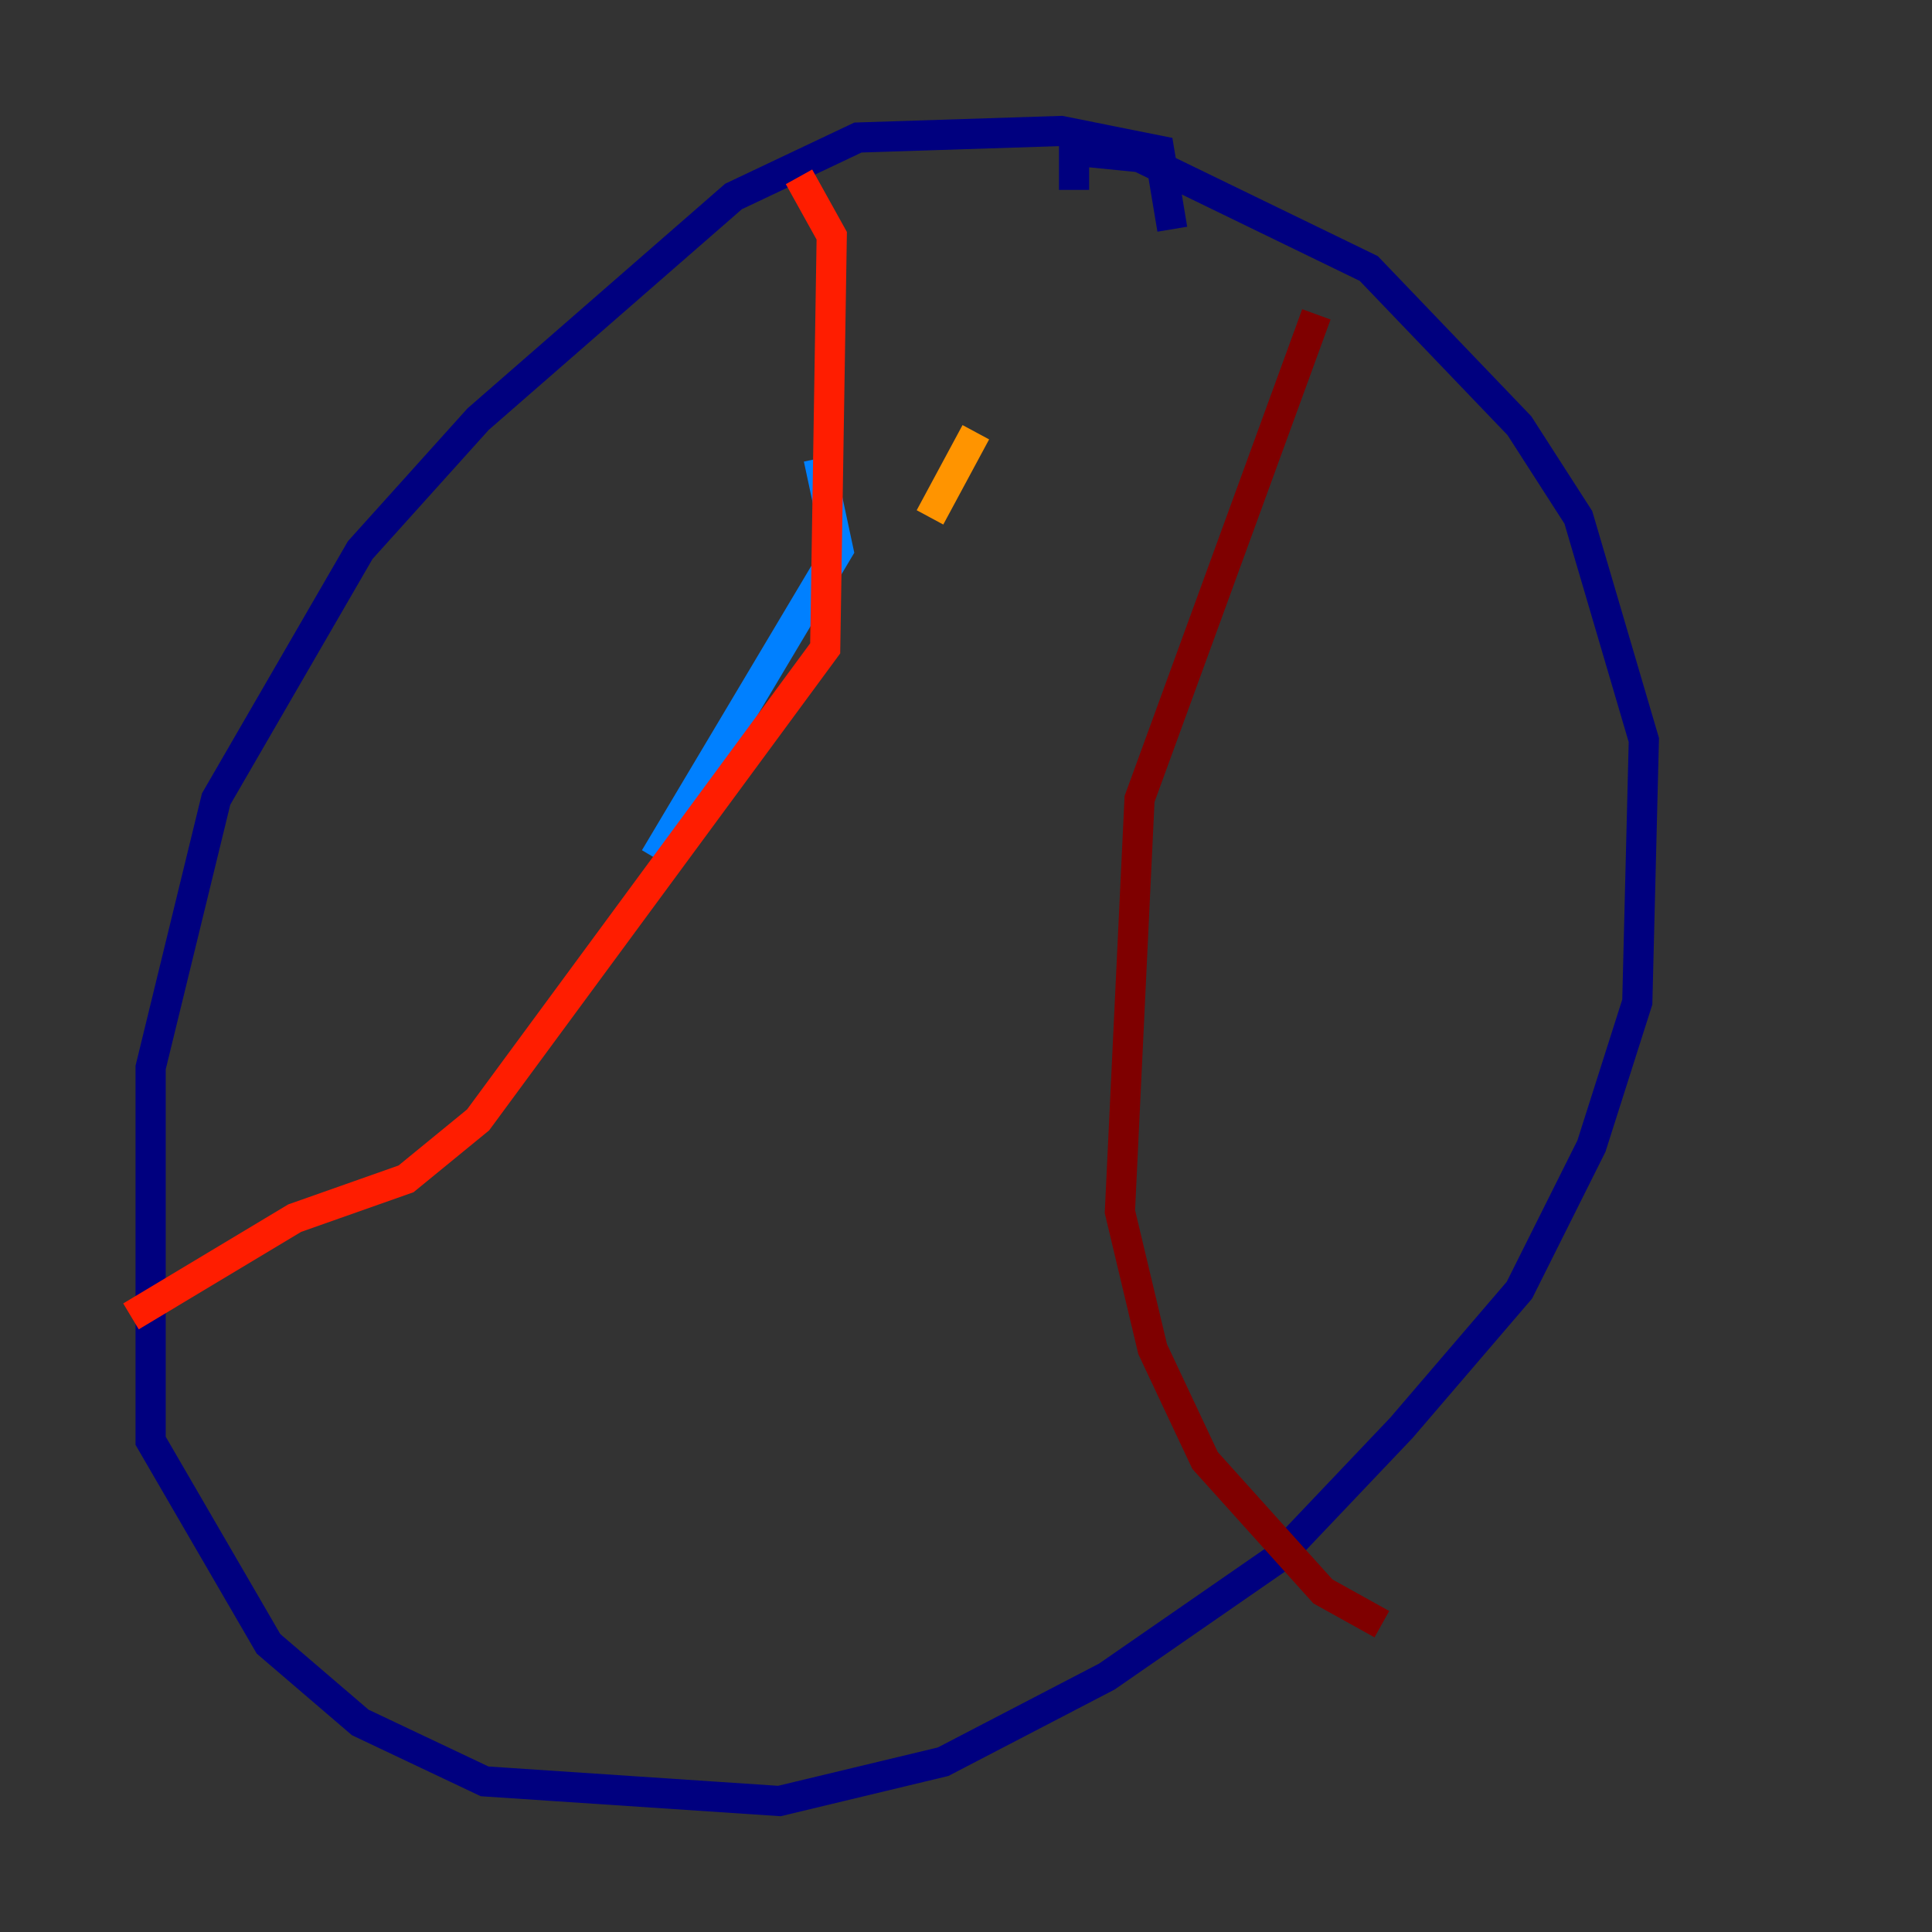 <?xml version="1.0" encoding="utf-8" ?>
<svg baseProfile="tiny" height="128" version="1.2" viewBox="0,0,128,128" width="128" xmlns="http://www.w3.org/2000/svg" xmlns:ev="http://www.w3.org/2001/xml-events" xmlns:xlink="http://www.w3.org/1999/xlink"><rect x="0" y="0" width="128" height="128" fill="#333333" stroke="none"/><defs /><polyline fill="none" points="77.668,15.186 76.8,9.98 70.291,8.678 56.841,9.112 48.597,13.017 31.675,27.77 23.864,36.447 14.319,52.936 9.98,70.725 9.98,95.458 17.79,108.909 23.864,114.115 32.108,118.02 51.634,119.322 62.481,116.719 73.329,111.078 84.61,103.268 92.854,94.59 100.664,85.478 105.437,75.932 108.475,66.386 108.909,49.031 104.57,34.278 100.664,28.203 90.685,17.79 75.498,10.414 71.159,9.98 71.159,12.583" stroke="#00007f" stroke-width="2" /><polyline fill="none" points="58.142,19.091 58.142,19.091" stroke="#0000ff" stroke-width="2" /><polyline fill="none" points="54.237,30.373 55.539,36.447 43.39,56.841" stroke="#0080ff" stroke-width="2" /><polyline fill="none" points="39.485,63.349 39.485,63.349" stroke="#15ffe1" stroke-width="2" /><polyline fill="none" points="28.637,72.461 28.637,72.461" stroke="#7cff79" stroke-width="2" /><polyline fill="none" points="18.224,86.346 18.224,86.346" stroke="#e4ff12" stroke-width="2" /><polyline fill="none" points="64.651,28.637 61.614,34.278" stroke="#ff9400" stroke-width="2" /><polyline fill="none" points="52.936,11.715 55.105,15.62 54.671,42.956 31.675,74.197 26.902,78.102 19.525,80.705 8.678,87.214" stroke="#ff1d00" stroke-width="2" /><polyline fill="none" points="87.214,20.827 75.498,52.936 74.197,80.271 76.366,89.383 79.837,96.759 87.647,105.437 91.552,107.607" stroke="#7f0000" stroke-width="2" /></svg>